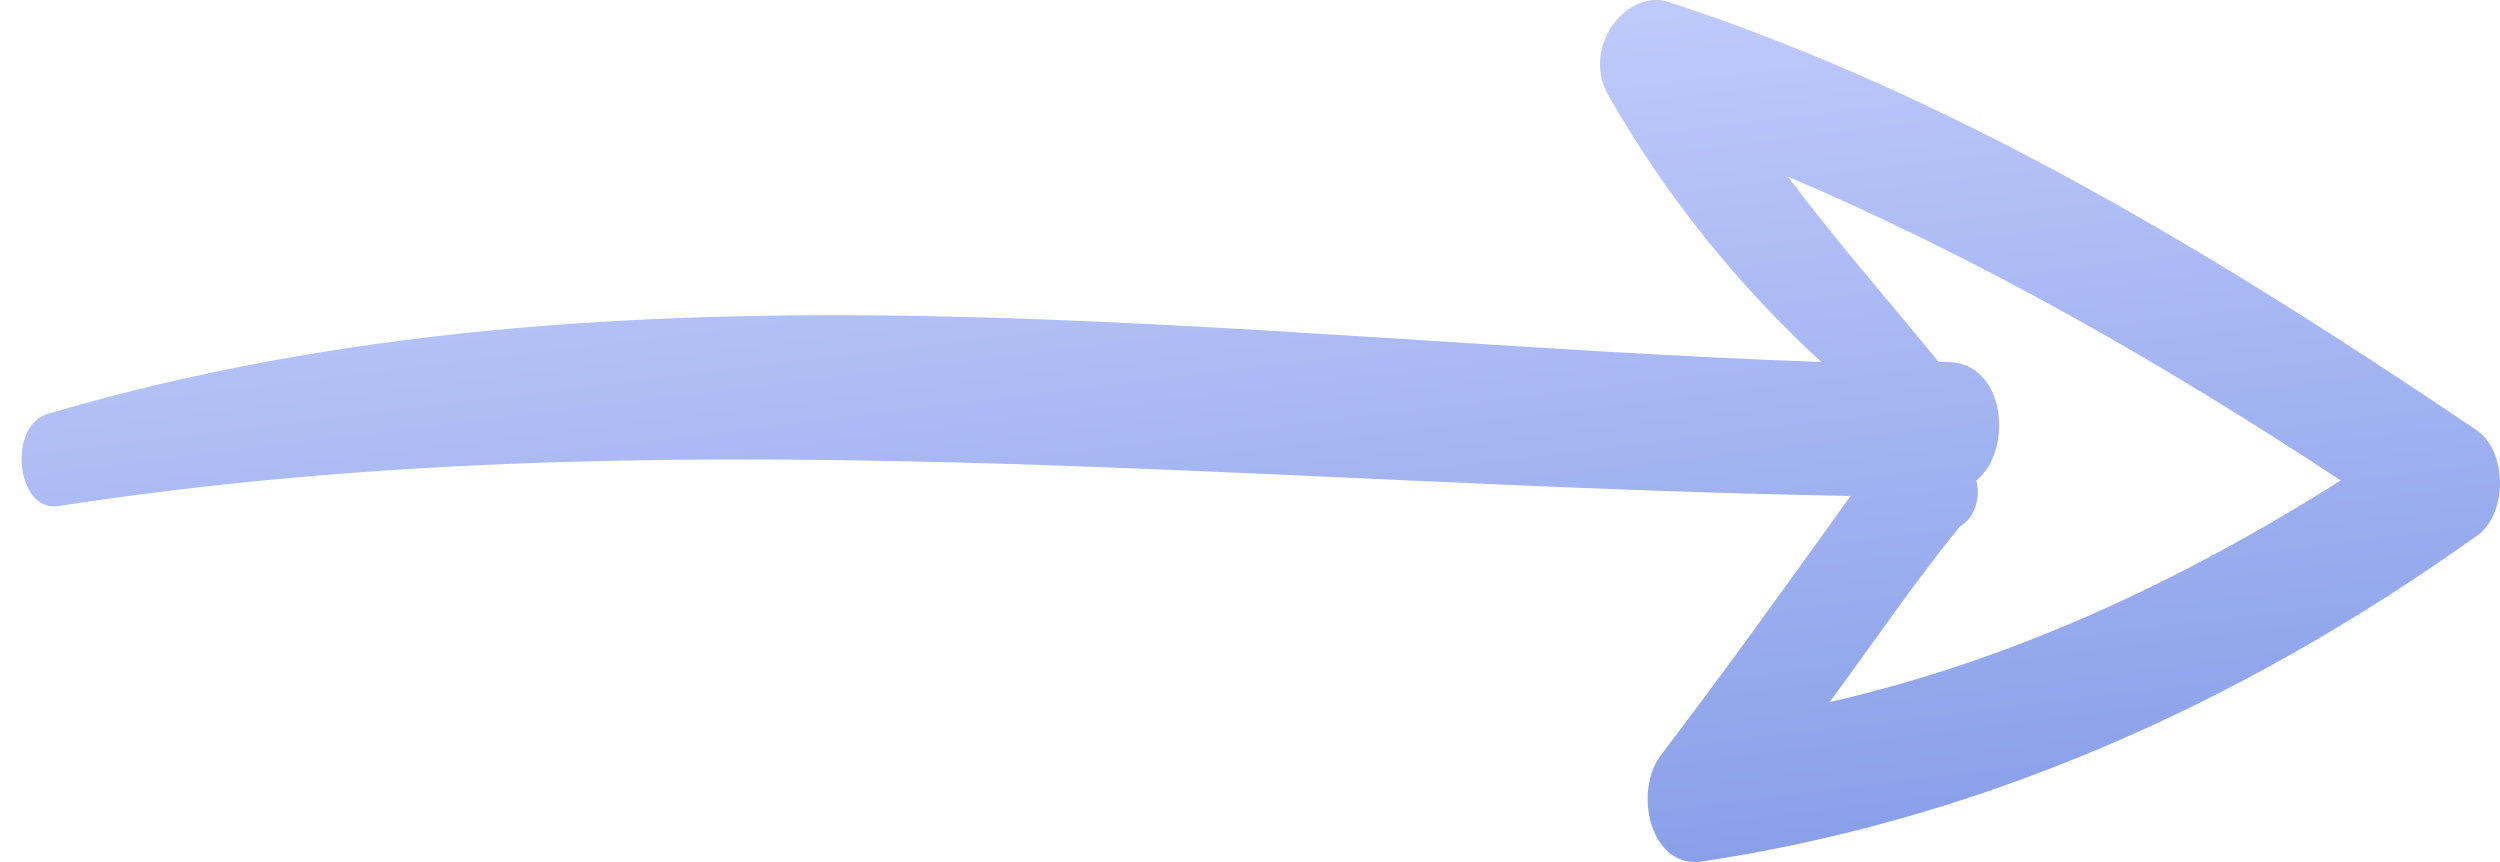 <svg width="29" height="10" viewBox="0 0 29 10" fill="none" xmlns="http://www.w3.org/2000/svg">
    <path d="M28.708 6.231C29.097 5.992 29.097 5.215 28.708 4.976C25.695 2.943 22.634 1.09 19.329 0.014C18.843 -0.105 18.357 0.552 18.648 1.09C19.329 2.286 20.155 3.302 21.127 4.199C14.323 3.96 7.276 2.824 0.57 4.796C0.084 4.916 0.181 5.932 0.667 5.872C7.616 4.796 14.518 5.633 21.467 5.753C20.738 6.769 20.009 7.785 19.28 8.742C18.94 9.16 19.134 10.057 19.718 9.997C22.925 9.519 25.938 8.204 28.708 6.231ZM22.925 5.574C23.363 5.215 23.265 4.199 22.585 4.199C22.536 4.199 22.488 4.199 22.488 4.199C21.904 3.481 21.321 2.824 20.738 2.047C22.974 3.003 25.064 4.199 27.153 5.573C25.258 6.769 23.314 7.666 21.224 8.144C21.71 7.486 22.196 6.769 22.731 6.111C22.925 5.992 22.974 5.753 22.925 5.574Z" fill="url(#paint0_linear)" />
    <defs>
        <linearGradient id="paint0_linear" x1="29" y1="10" x2="27.342" y2="-3.609" gradientUnits="userSpaceOnUse">
            <stop stop-color="#839BE7" />
            <stop offset="1" stop-color="#CED5FF" />
        </linearGradient>
    </defs>
</svg>
